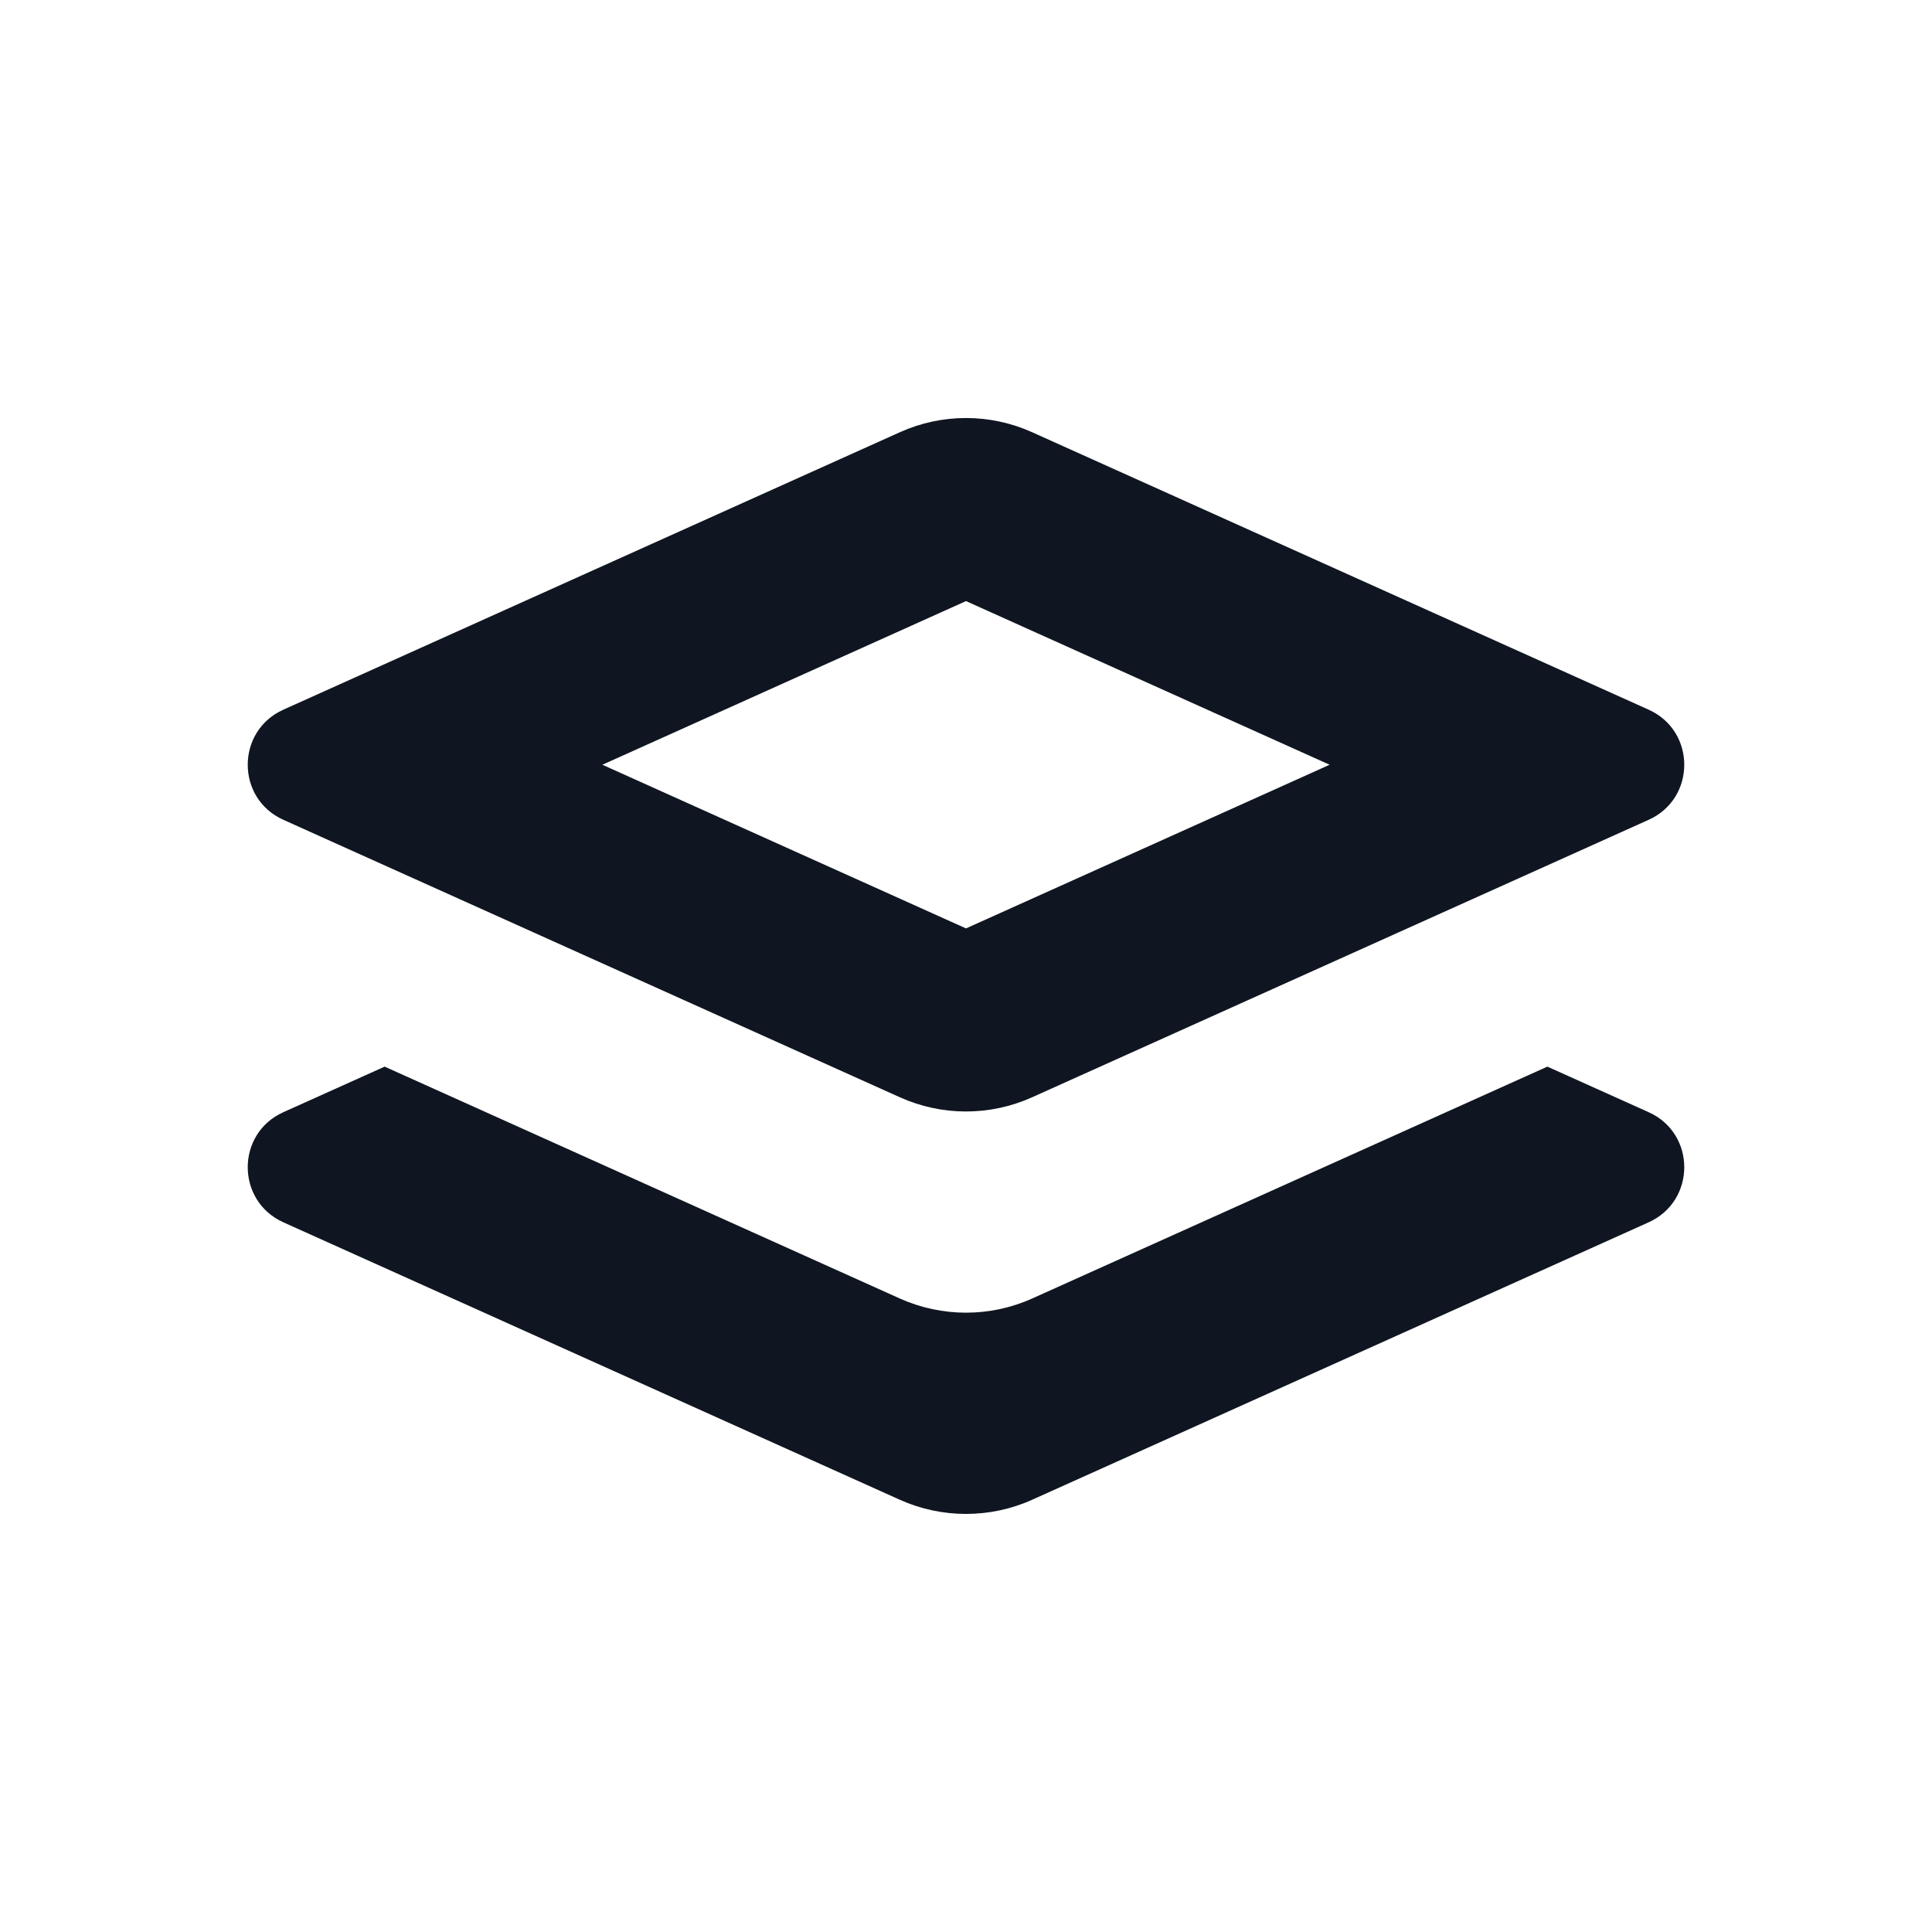 <svg width="24" height="24" viewBox="0 0 24 24" fill="none" xmlns="http://www.w3.org/2000/svg">
<path d="M19.222 13.25L12.821 16.131C12.299 16.365 11.701 16.365 11.179 16.131L4.778 13.25L3.52 13.816C2.93 14.081 2.93 14.918 3.52 15.184L11.179 18.631C11.701 18.865 12.299 18.865 12.821 18.631L20.48 15.184C21.07 14.918 21.07 14.081 20.48 13.816L19.222 13.25Z" fill="#0F1621"/>
<path d="M12.821 5.369C12.299 5.134 11.701 5.134 11.179 5.369L3.52 8.816C2.93 9.081 2.93 9.919 3.52 10.184L11.179 13.631C11.701 13.866 12.299 13.866 12.821 13.631L20.48 10.184C21.07 9.919 21.07 9.081 20.48 8.816L12.821 5.369ZM16.517 9.5L12 11.533L7.483 9.5L12 7.467L16.517 9.5Z" fill="#0F1621"/>
</svg>
